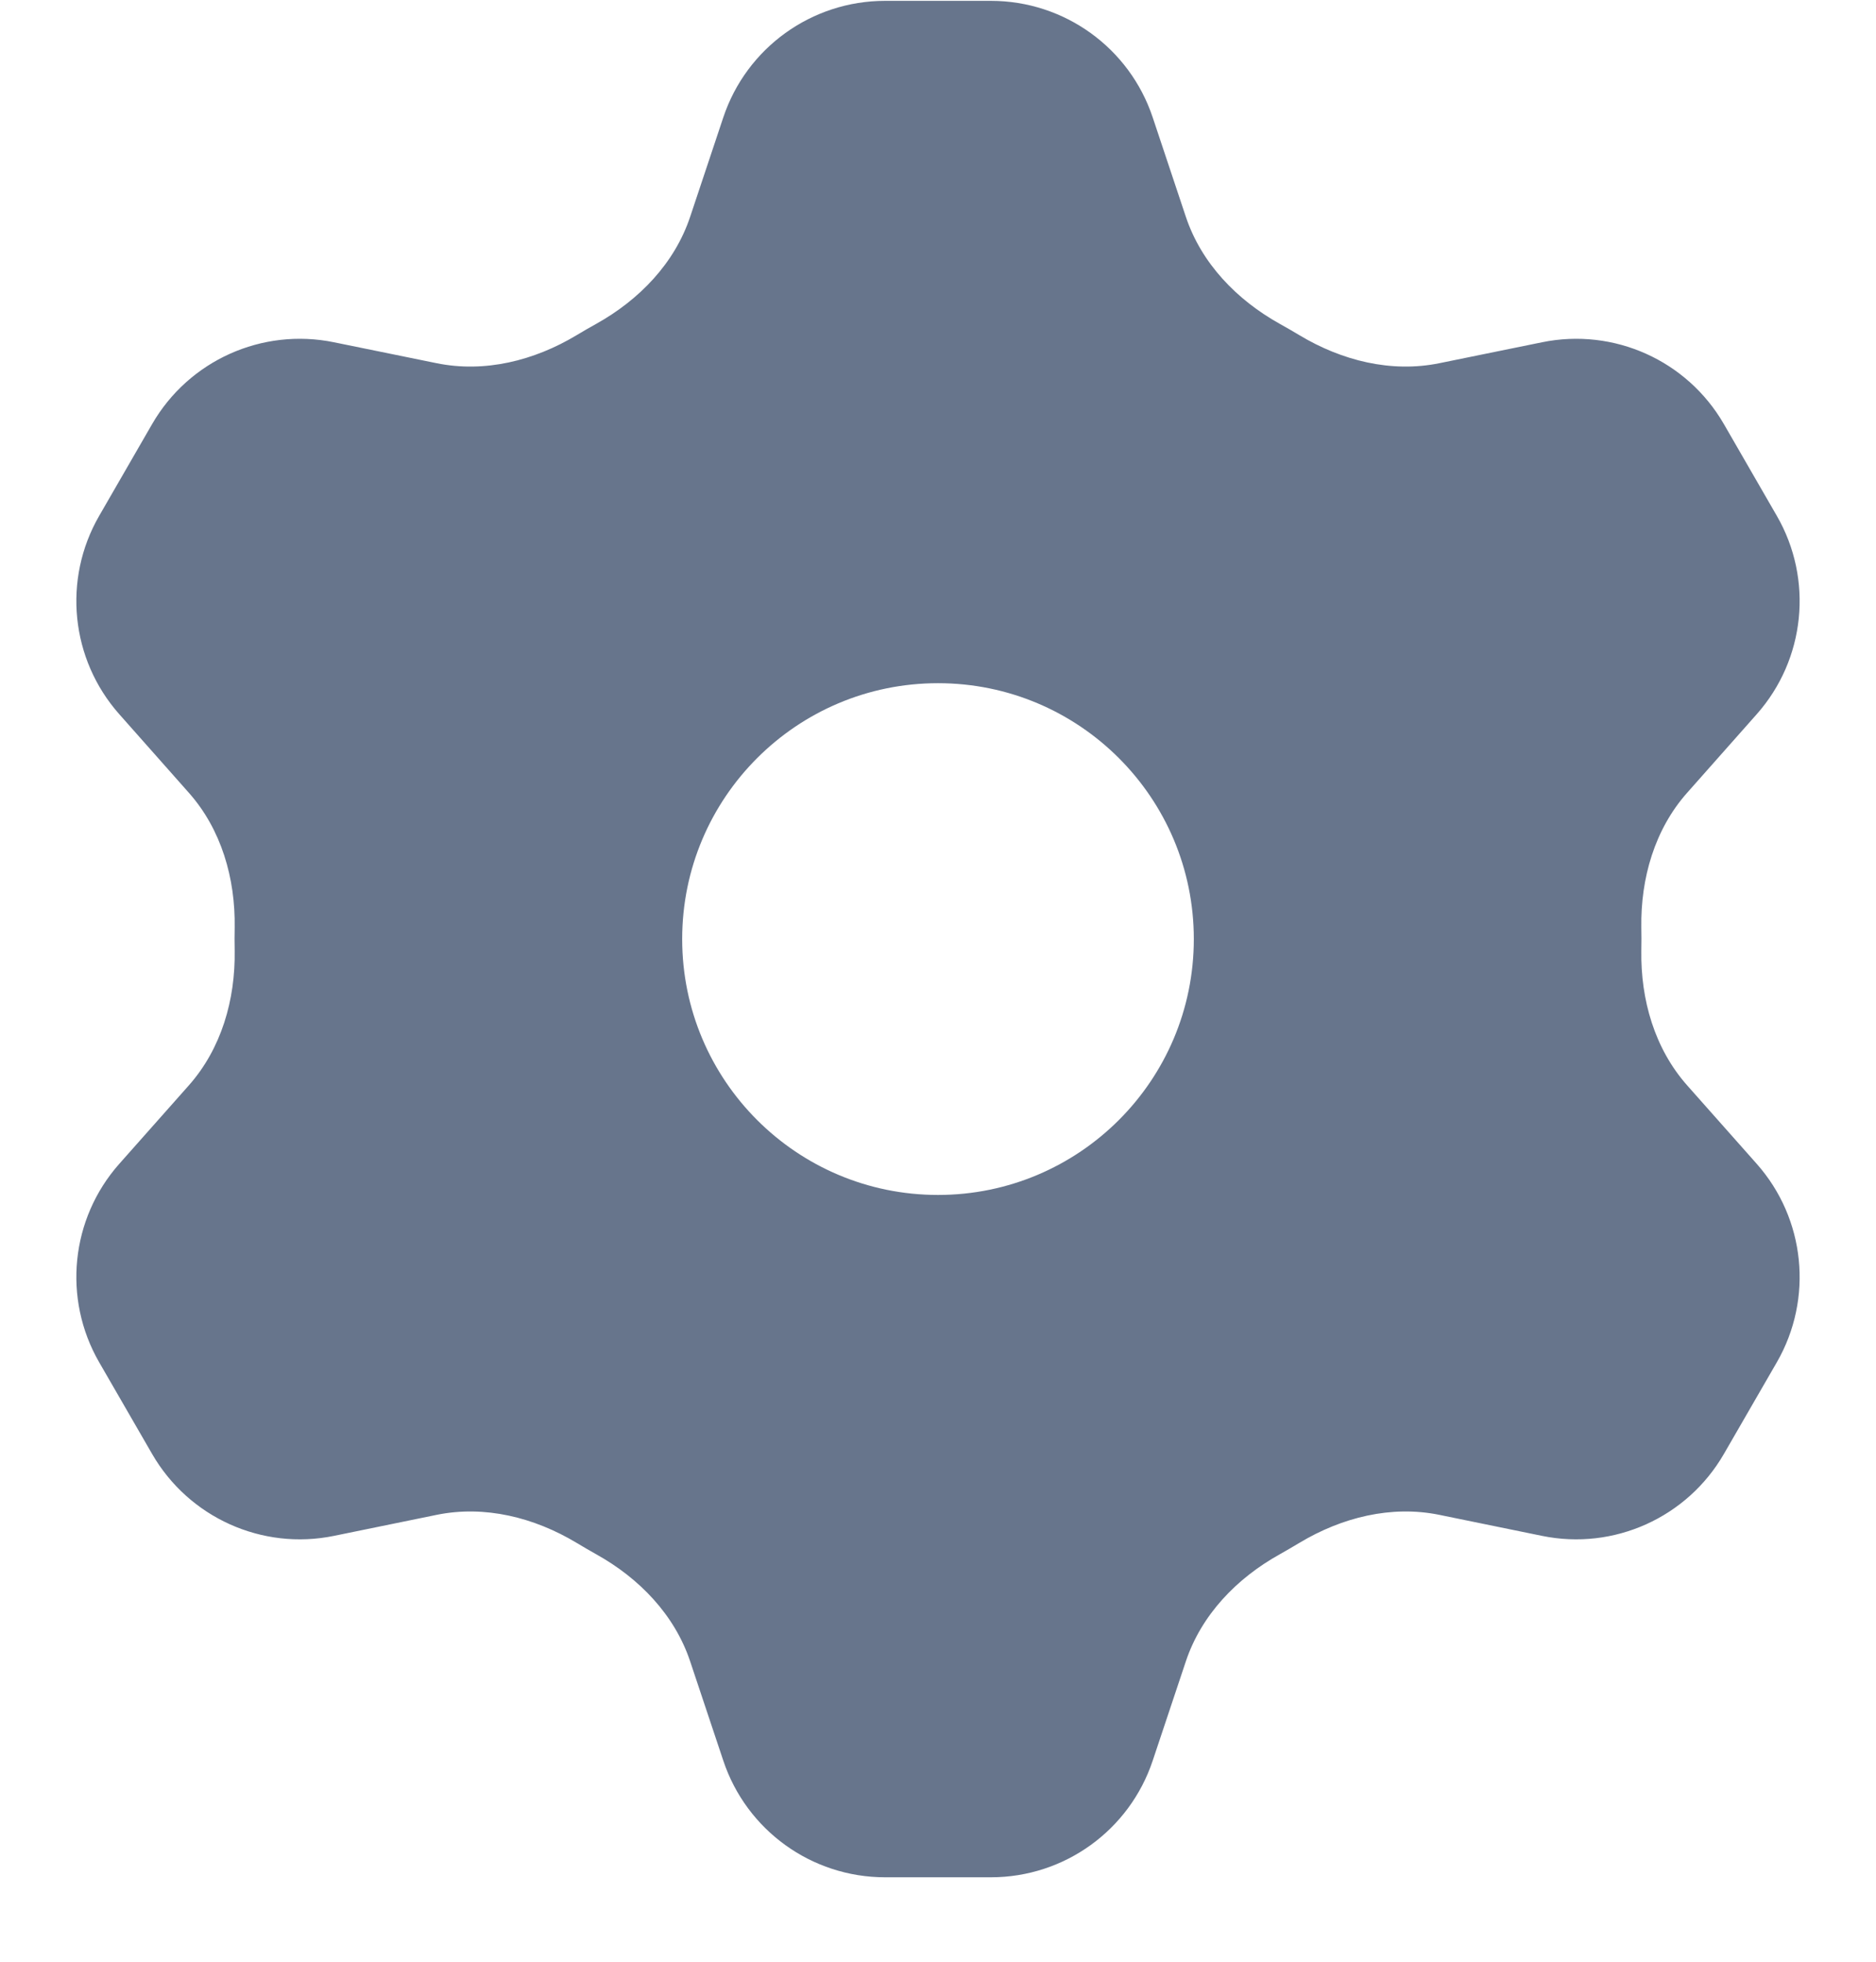 <svg width="22" height="23" viewBox="0 0 22 23" fill="none" xmlns="http://www.w3.org/2000/svg">
<path fill-rule="evenodd" clip-rule="evenodd" d="M8.094 2.54C7.912 3.087 7.496 3.516 6.992 3.797C6.914 3.84 6.836 3.885 6.76 3.931C6.265 4.228 5.684 4.374 5.119 4.258L3.917 4.013C3.074 3.84 2.215 4.226 1.784 4.972L1.163 6.048C0.733 6.793 0.828 7.73 1.399 8.374L2.214 9.294C2.596 9.724 2.761 10.299 2.752 10.874C2.75 10.964 2.75 11.055 2.752 11.145C2.761 11.721 2.596 12.295 2.214 12.726L1.399 13.645C0.828 14.289 0.733 15.226 1.163 15.972L1.784 17.047C2.215 17.793 3.074 18.18 3.917 18.007L5.119 17.761C5.684 17.645 6.265 17.791 6.76 18.088C6.836 18.134 6.914 18.179 6.992 18.223C7.496 18.503 7.912 18.933 8.094 19.48L8.482 20.642C8.754 21.459 9.518 22.01 10.379 22.01H11.621C12.482 22.01 13.246 21.459 13.518 20.642L13.906 19.48C14.088 18.933 14.504 18.503 15.008 18.223C15.086 18.179 15.163 18.134 15.24 18.088C15.735 17.791 16.316 17.645 16.881 17.761L18.083 18.007C18.926 18.18 19.785 17.793 20.216 17.047L20.837 15.972C21.267 15.226 21.172 14.289 20.601 13.645L19.786 12.726C19.404 12.295 19.239 11.721 19.248 11.145C19.25 11.055 19.25 10.964 19.248 10.874C19.239 10.299 19.404 9.724 19.786 9.294L20.601 8.374C21.172 7.73 21.267 6.793 20.837 6.048L20.216 4.972C19.785 4.226 18.926 3.84 18.083 4.013L16.881 4.258C16.316 4.374 15.735 4.228 15.24 3.931C15.163 3.885 15.086 3.84 15.008 3.797C14.504 3.516 14.088 3.087 13.906 2.54L13.518 1.377C13.246 0.561 12.482 0.01 11.621 0.01H10.379C9.518 0.01 8.754 0.561 8.482 1.377L8.094 2.54ZM14 11.01C14 12.667 12.657 14.01 11 14.01C9.343 14.01 8 12.667 8 11.01C8 9.353 9.343 8.01 11 8.01C12.657 8.01 14 9.353 14 11.01Z" fill="#67758C"/>
</svg>
